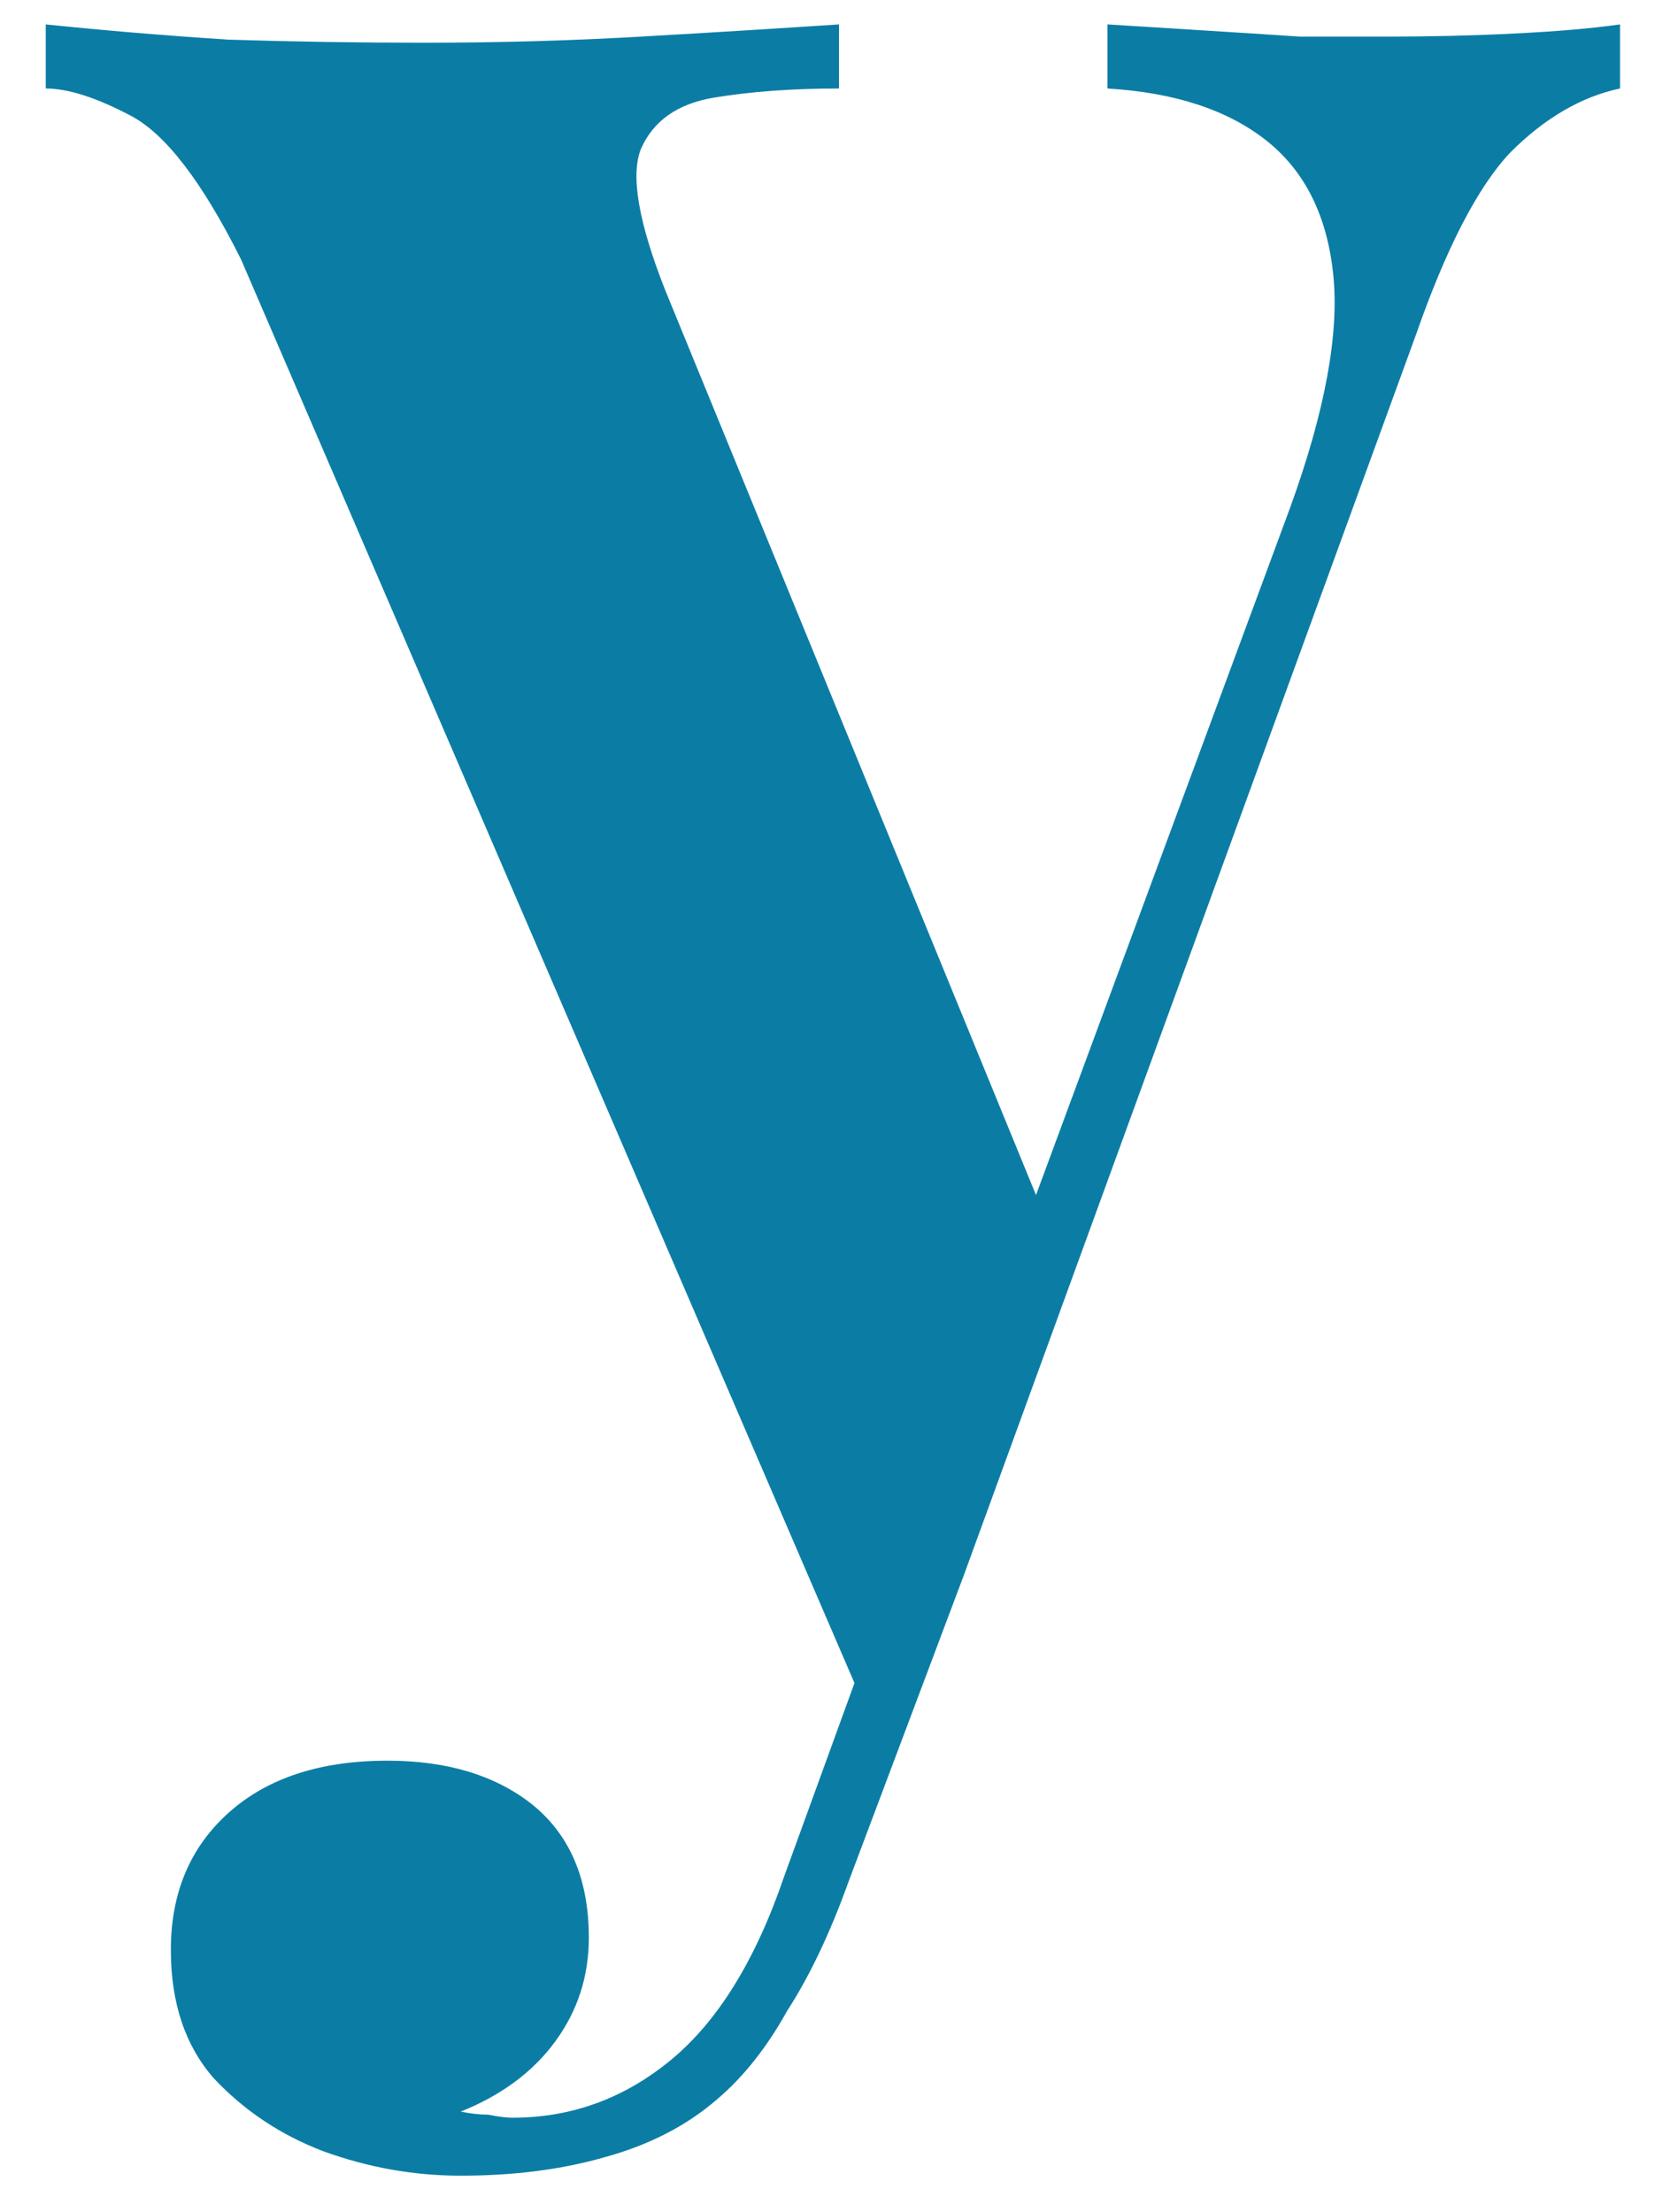 <svg width="22" height="29" viewBox="0 0 22 29" fill="none" xmlns="http://www.w3.org/2000/svg">
<path d="M21.24 0.32V1.16C20.733 1.267 20.253 1.547 19.8 2C19.373 2.453 18.96 3.253 18.56 4.4L12.64 20.64L11.4 22.52L3.16 3.4C2.653 2.387 2.173 1.76 1.72 1.52C1.267 1.28 0.893 1.16 0.6 1.16V0.32C1.373 0.4 2.173 0.467 3 0.52C3.853 0.547 4.707 0.56 5.56 0.56C6.547 0.56 7.493 0.533 8.4 0.48C9.333 0.427 10.2 0.373 11 0.32V1.16C10.387 1.16 9.84 1.2 9.36 1.28C8.88 1.36 8.56 1.587 8.4 1.96C8.267 2.307 8.373 2.92 8.72 3.8L13.72 16L13.4 16.16L16.92 6.64C17.373 5.387 17.56 4.373 17.48 3.6C17.4 2.827 17.107 2.24 16.6 1.84C16.093 1.44 15.4 1.213 14.52 1.16V0.32C14.947 0.347 15.373 0.373 15.8 0.4C16.227 0.427 16.64 0.453 17.04 0.48C17.44 0.48 17.827 0.48 18.2 0.48C18.76 0.48 19.307 0.467 19.84 0.44C20.4 0.413 20.867 0.373 21.24 0.32ZM12.64 20.64L11.12 24.68C10.88 25.347 10.613 25.907 10.32 26.36C10.053 26.84 9.747 27.227 9.4 27.52C9 27.867 8.507 28.12 7.92 28.28C7.36 28.44 6.733 28.52 6.04 28.52C5.427 28.52 4.827 28.413 4.24 28.2C3.68 27.987 3.2 27.667 2.8 27.24C2.427 26.813 2.24 26.253 2.24 25.56C2.24 24.813 2.493 24.213 3 23.76C3.507 23.307 4.2 23.08 5.08 23.08C5.853 23.08 6.48 23.267 6.96 23.64C7.467 24.04 7.72 24.627 7.72 25.4C7.72 25.907 7.573 26.36 7.28 26.76C6.987 27.16 6.573 27.467 6.04 27.68C6.173 27.707 6.293 27.72 6.4 27.72C6.533 27.747 6.64 27.76 6.72 27.76C7.493 27.76 8.187 27.507 8.8 27C9.413 26.493 9.907 25.693 10.28 24.6L11.72 20.64H12.64Z" fill="#0B7DA5"/>
</svg>
